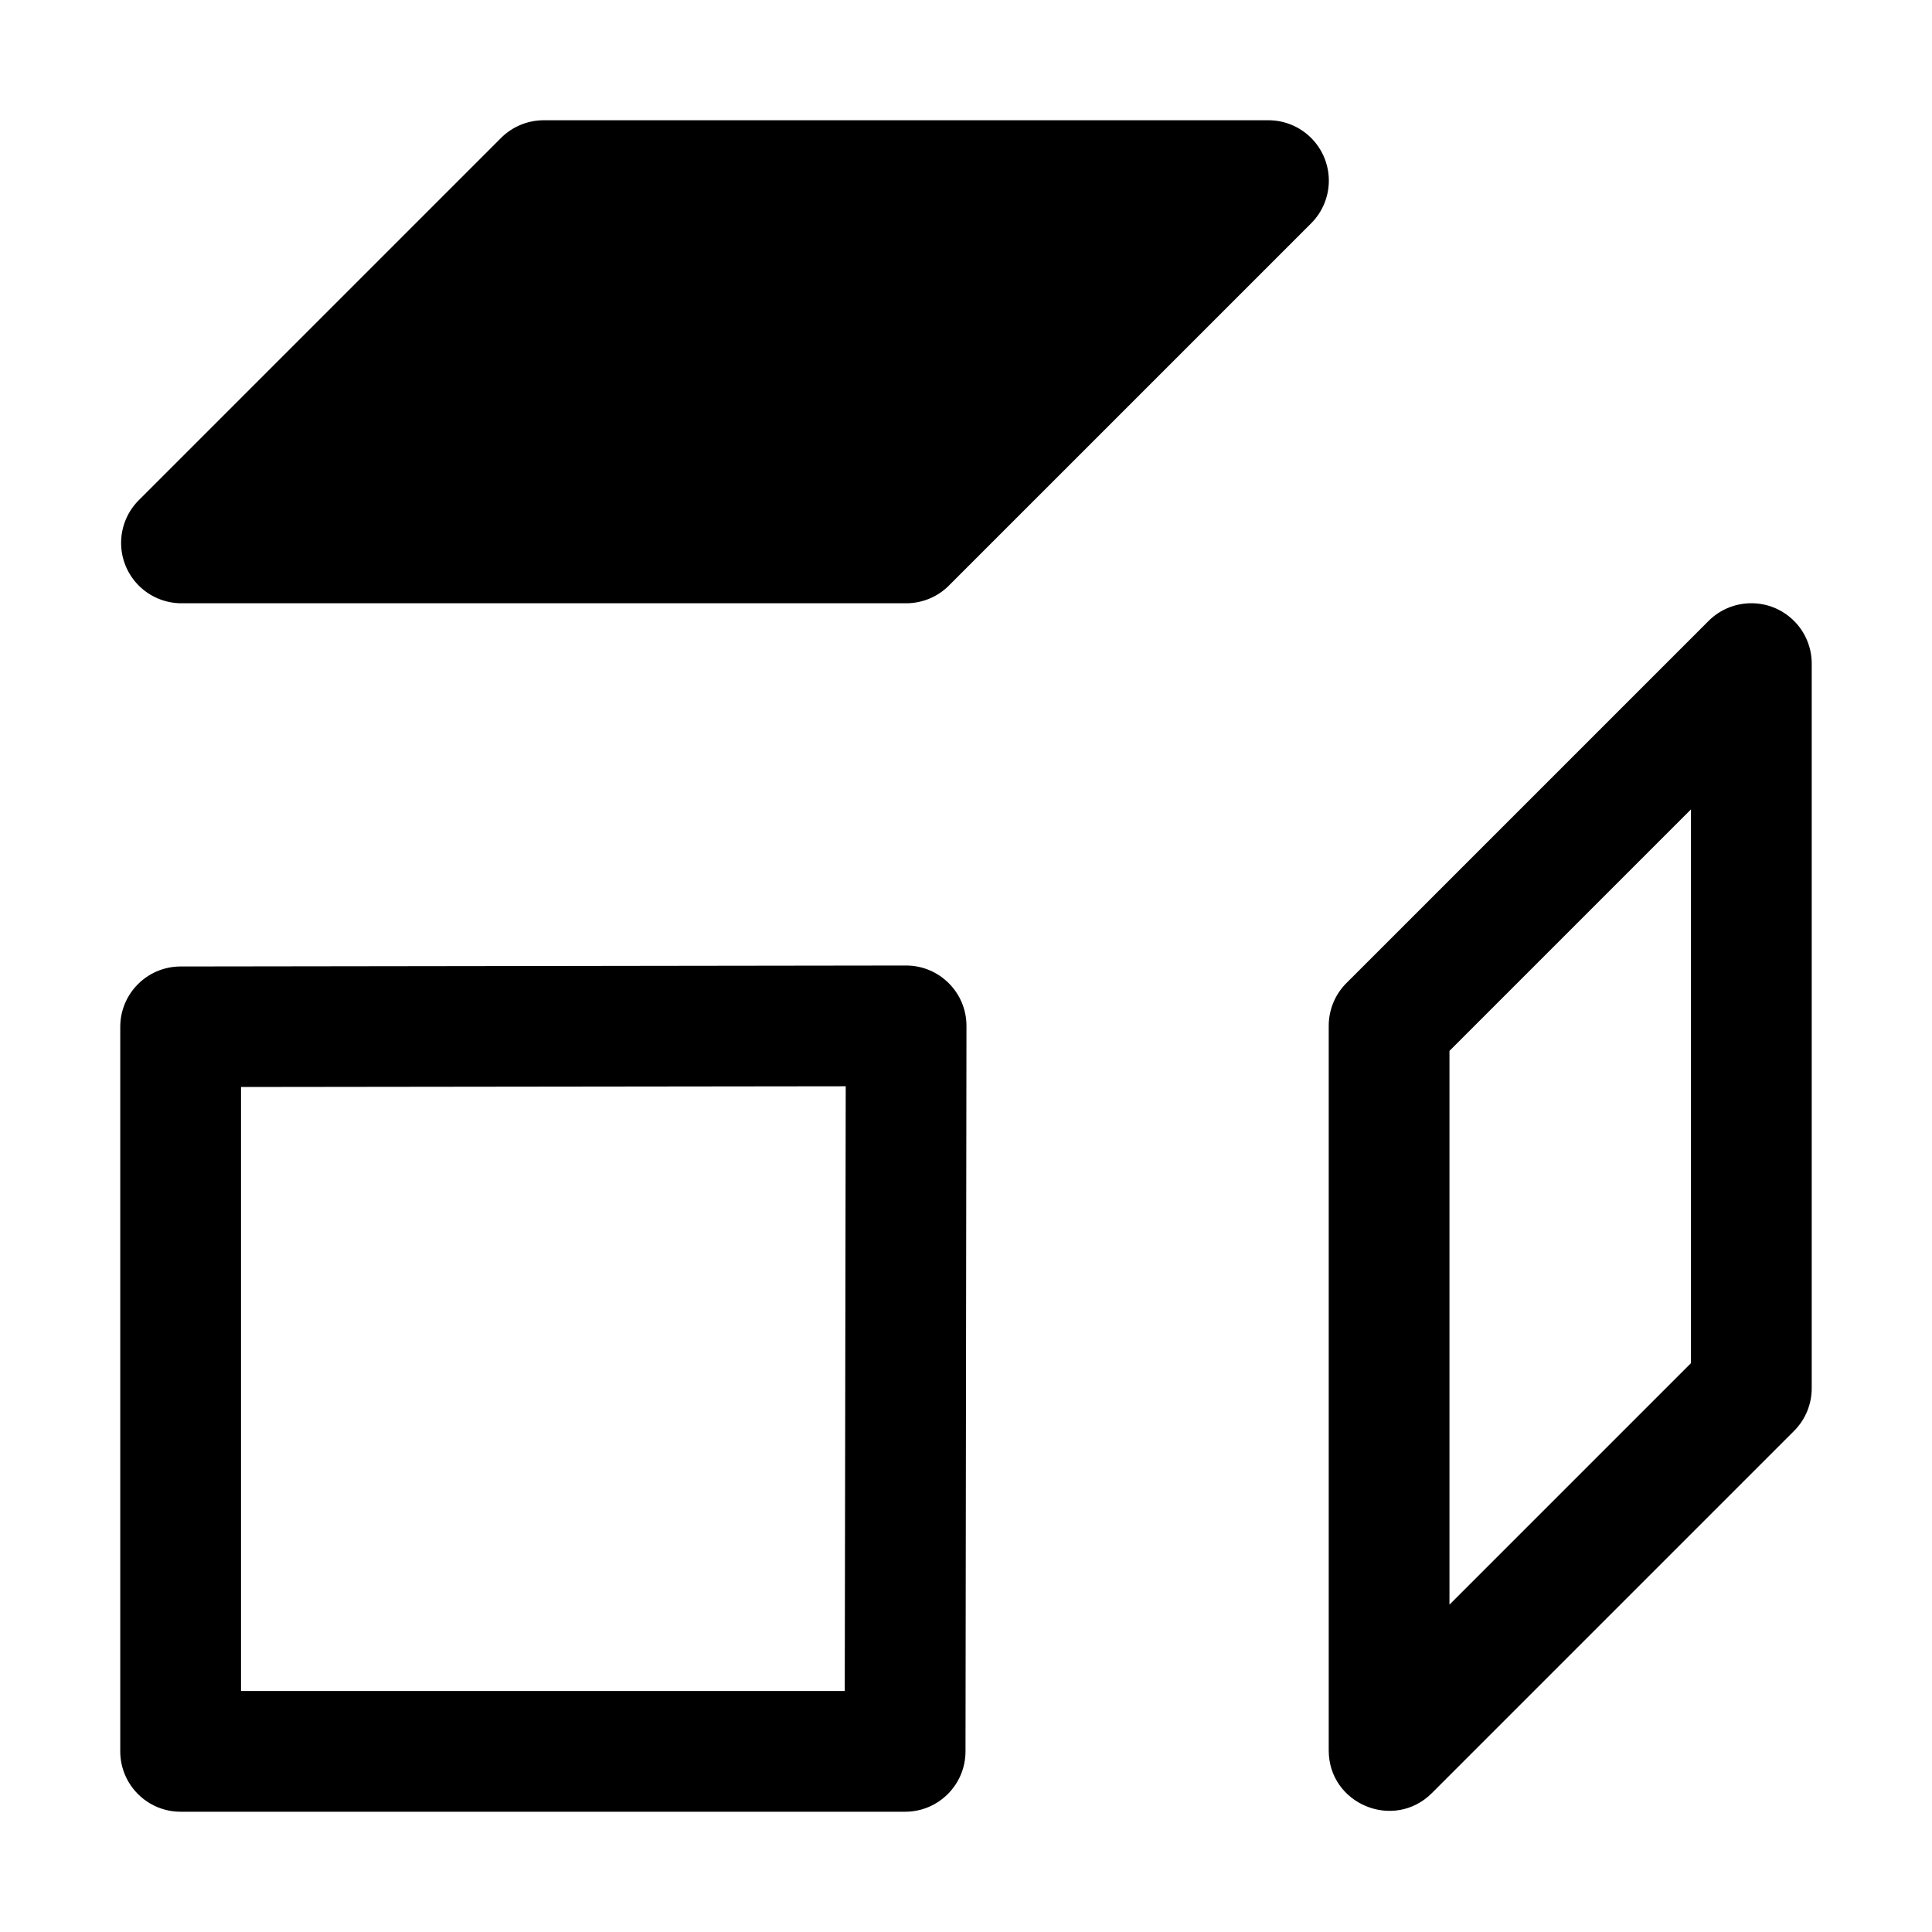 <svg xmlns="http://www.w3.org/2000/svg" xmlns:ns1="http://sodipodi.sourceforge.net/DTD/sodipodi-0.dtd" xmlns:ns2="http://www.inkscape.org/namespaces/inkscape" id="svg3" viewBox="0 0 1600 1600"><ns1:namedview pagecolor="#303030" showgrid="true"><ns2:grid id="grid5" units="px" spacingx="100" spacingy="100" color="#4772b3" opacity="0.2" visible="true" /></ns1:namedview><g transform="matrix(100 0 0 100 -36199.61 -30400.4)" fill="currentColor"><path id="path4" d="m366.5 305a.5.5 0 0 0 -.354.146l-3 3a.5.5 0 0 0 .354.854h6a.5.5 0 0 0 .354-.146l3-3a.5.5 0 0 0 -.354-.854z" stroke-linecap="square" stroke-linejoin="round" /><path id="path2" d="m376.484 309c-.127.004-.248.056-.338.146l-3 3c-.094.094-.146.221-.146.354v6c0.0.445.539.668.854.354l3-3c.094-.094.146-.221.146-.354v-6c0-.282-.233-.509-.516-.5zm-.484 1.707v4.586l-2 2v-4.586zm-6.5 1.293-6.008.008c-.276 0-.5.224-.5.5v6c0.0.276.224.5.5.5h6c.276-0.0.5-.224.5-.5l.008-6.008c-0-.276-.224-.5-.5-.5zm-.5 1-.008 5.008h-5v-5.002z" /></g></svg>